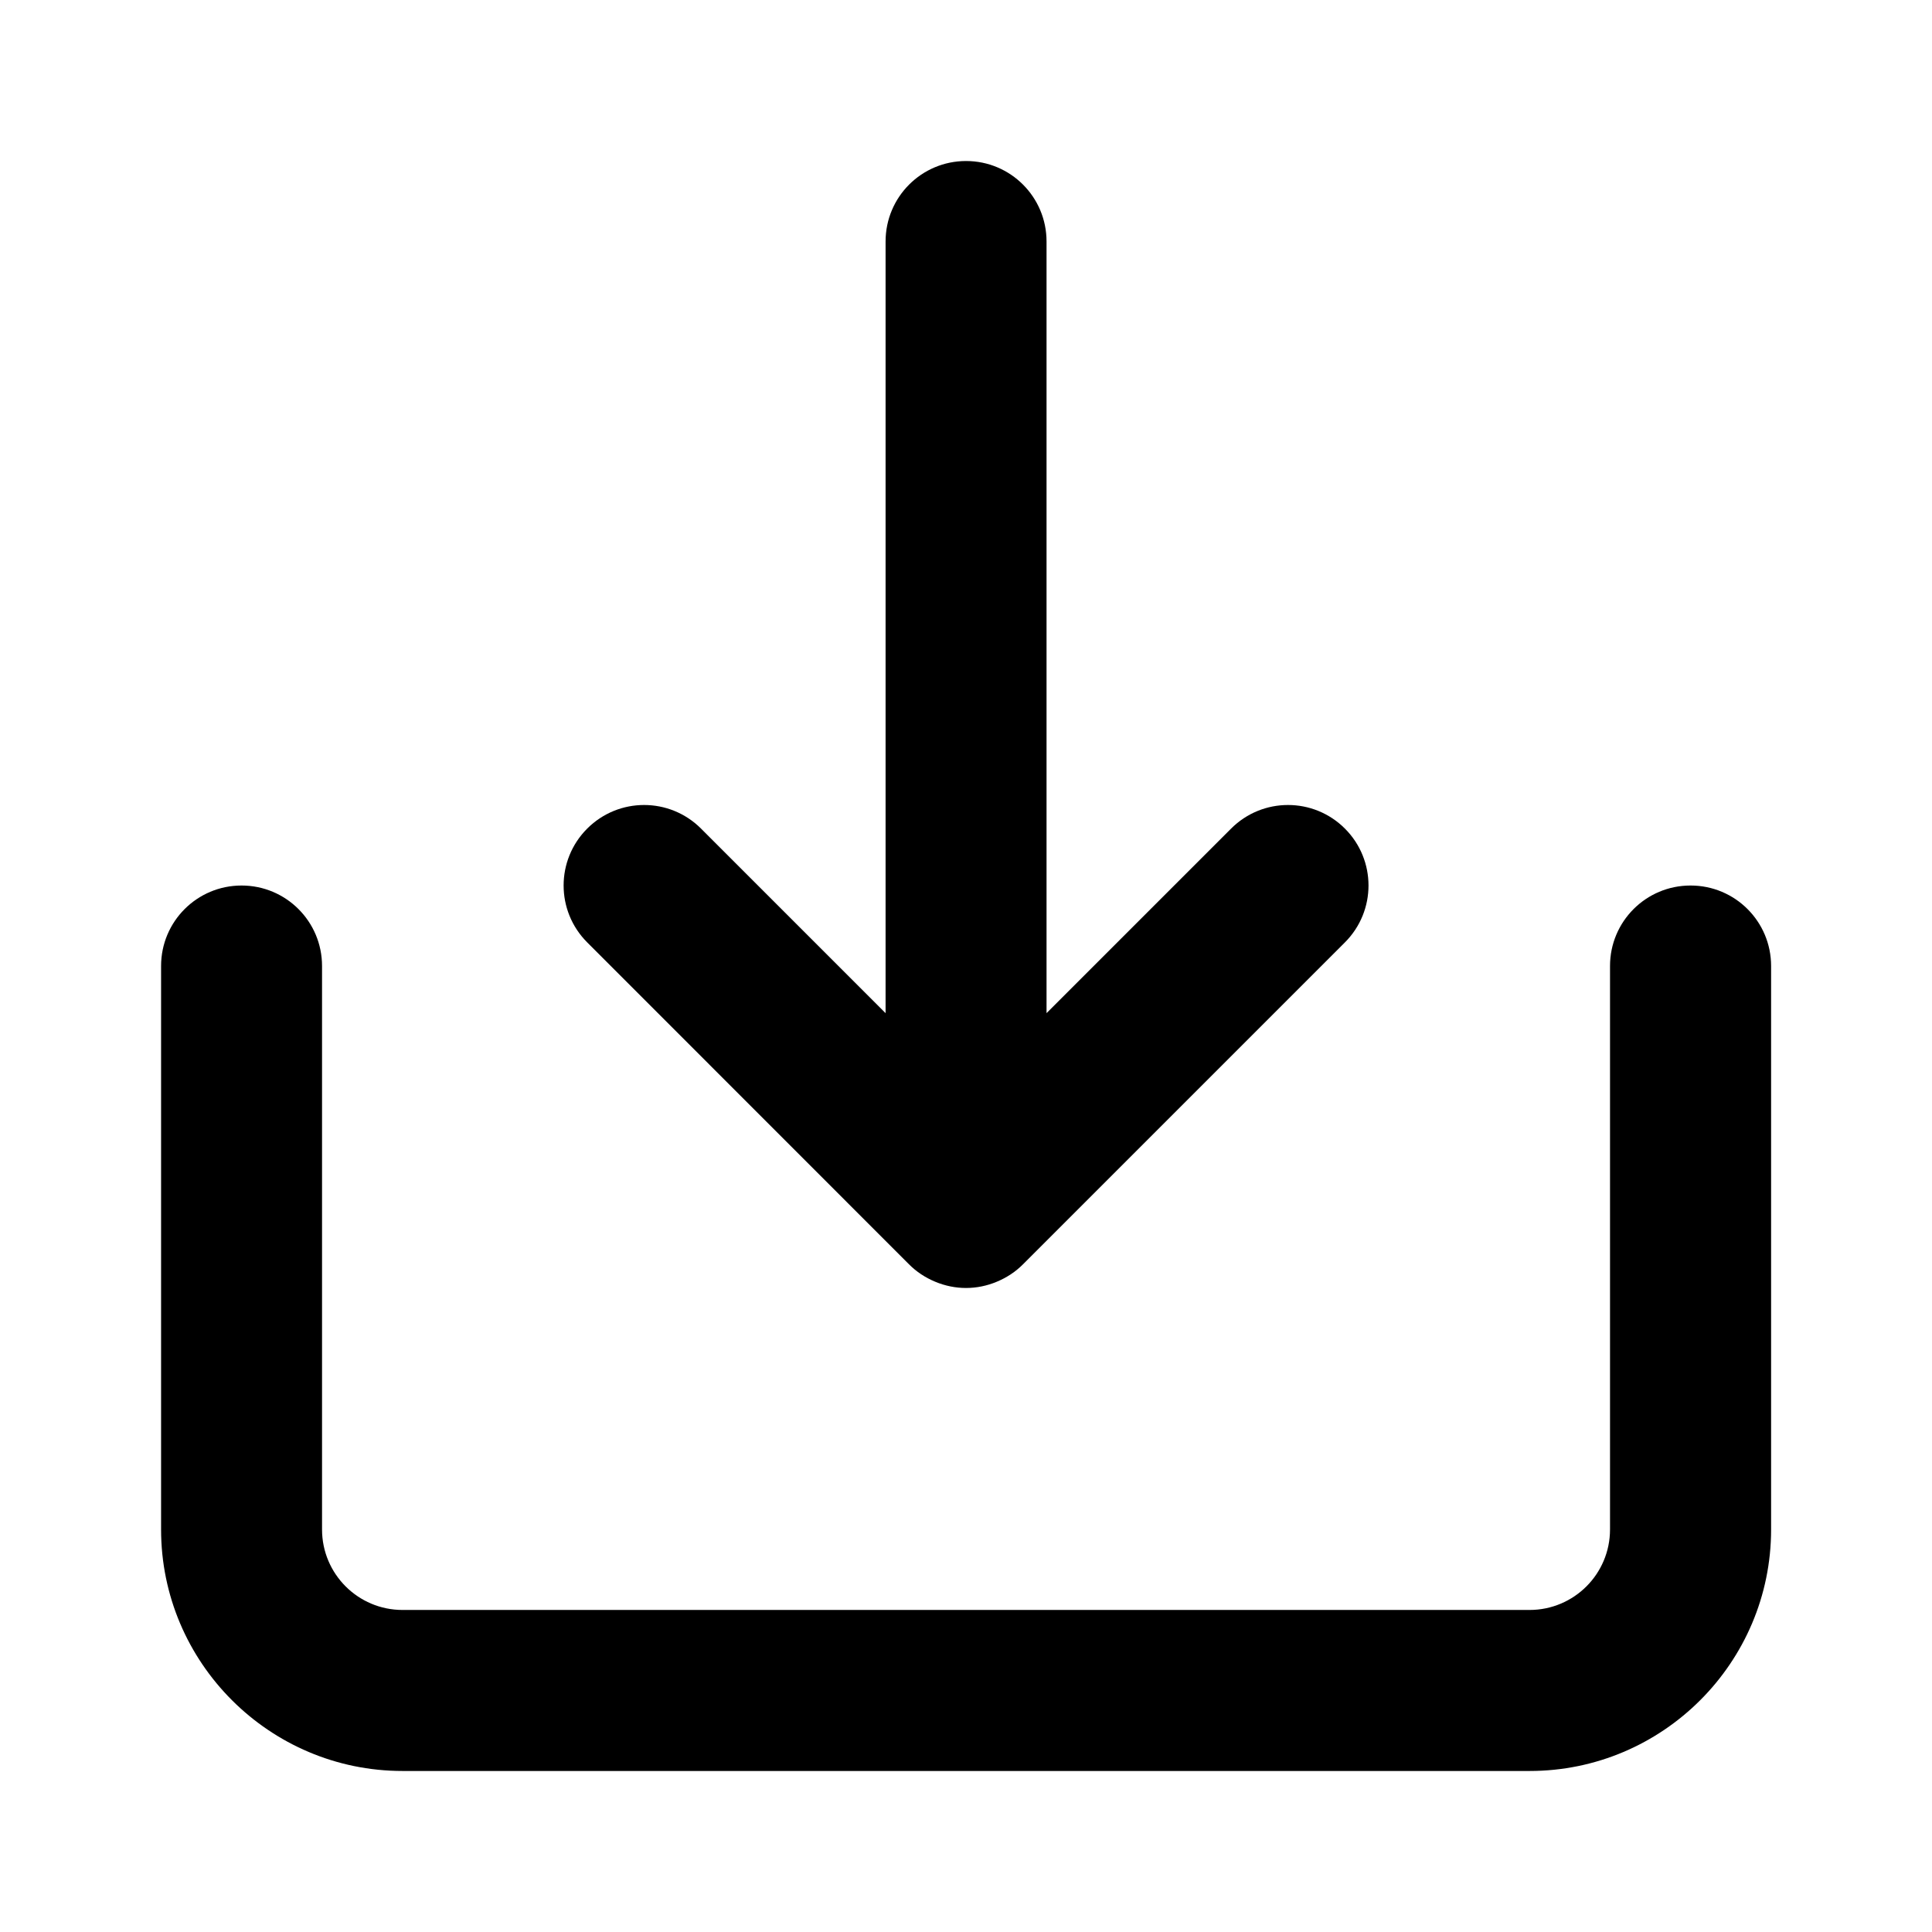 <!-- Generated by IcoMoon.io -->
<svg version="1.1" xmlns="http://www.w3.org/2000/svg" width="32" height="32" viewBox="0 0 32 32">
<title>send-down</title>
<path d="M15.056 20.941c0.123 0.124 0.271 0.221 0.435 0.289 0.163 0.068 0.336 0.103 0.509 0.103s0.347-0.035 0.509-0.103c0.164-0.068 0.312-0.165 0.435-0.289l5.332-5.332c0.521-0.521 0.521-1.364 0-1.885s-1.364-0.521-1.885 0l-3.057 3.057v-12.781c0-0.737-0.596-1.333-1.333-1.333s-1.333 0.596-1.333 1.333v12.781l-3.057-3.057c-0.521-0.521-1.364-0.521-1.885 0s-0.521 1.364 0 1.885zM28 14.667c-0.737 0-1.333 0.596-1.333 1.333v9.333c0 0.736-0.597 1.333-1.333 1.333h-18.667c-0.736 0-1.333-0.597-1.333-1.333v-9.333c0-0.737-0.596-1.333-1.333-1.333s-1.333 0.596-1.333 1.333v9.333c0 2.205 1.795 4 4 4h18.667c2.205 0 4-1.795 4-4v-9.333c0-0.737-0.596-1.333-1.333-1.333z"></path>
</svg>

